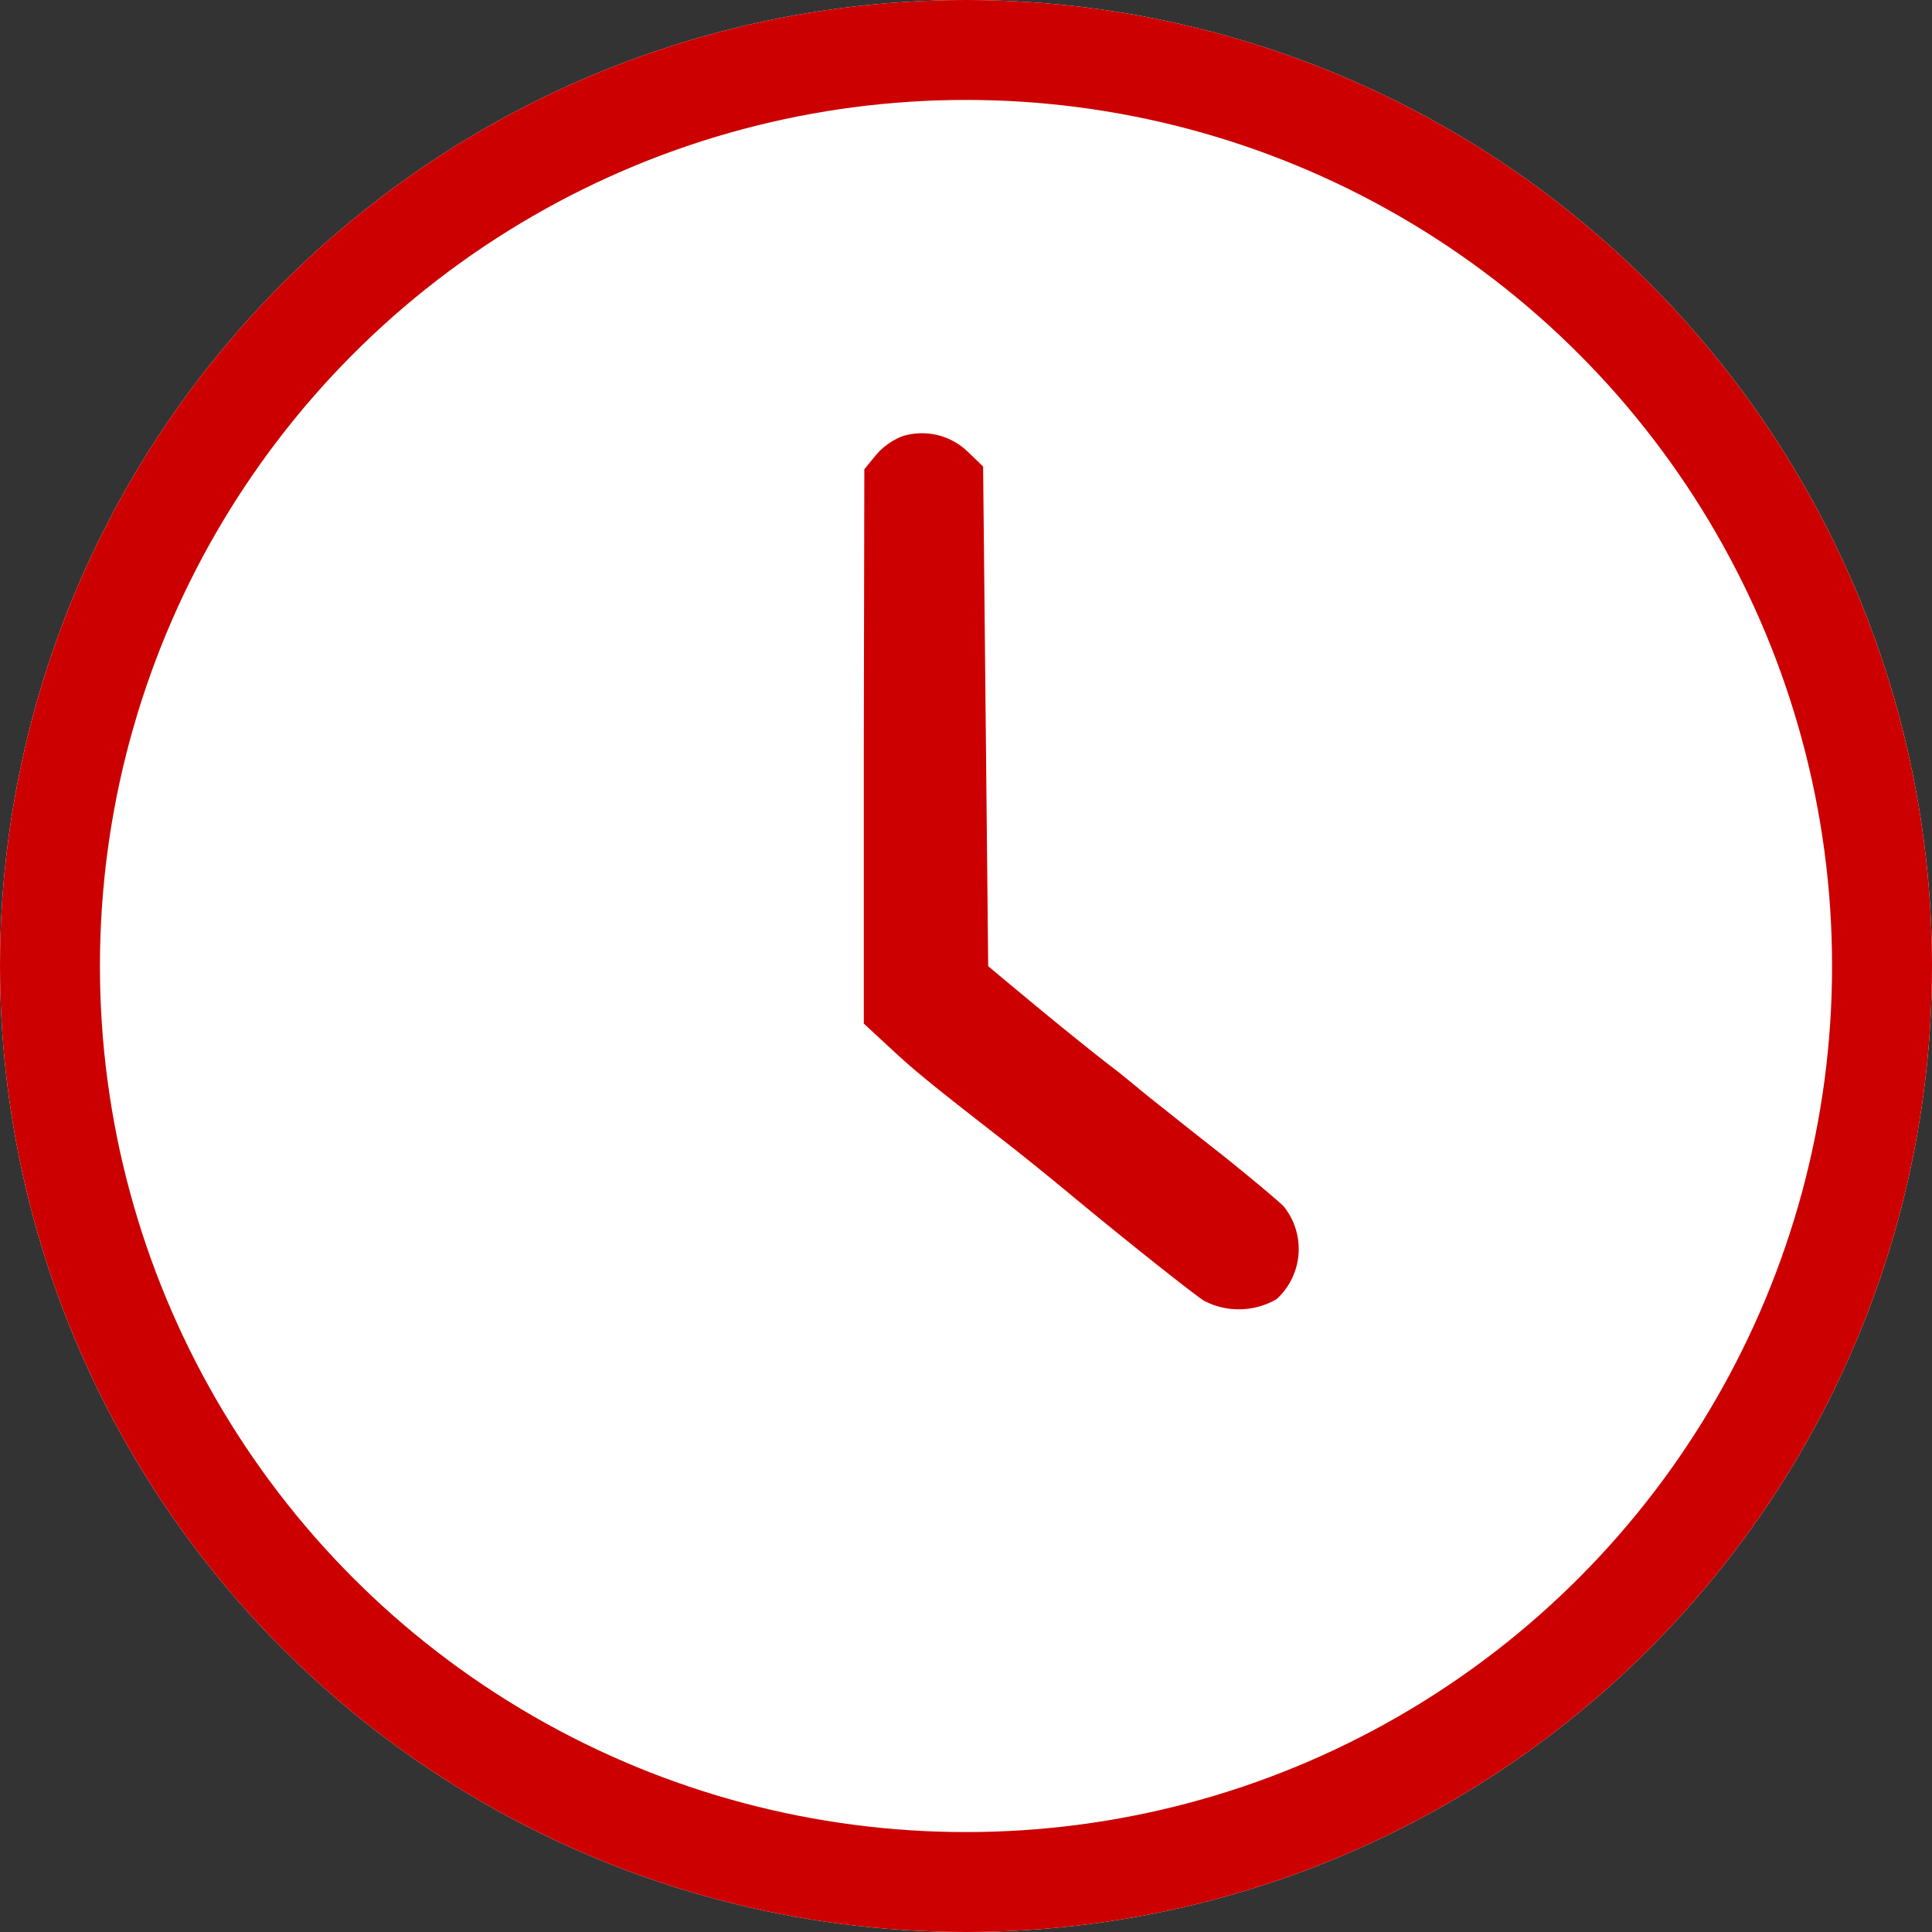 <svg xmlns="http://www.w3.org/2000/svg" width="58" height="58" viewBox="0 0 58 58">
  <rect x="0" y="0" width="58" height="58" fill="#333333" stroke="none"/>
  <g id="Group_6675" data-name="Group 6675" transform="translate(-159 -113)">
    <g id="Ellipse_558" data-name="Ellipse 558" transform="translate(159 113)" fill="#fff" stroke="#c00" stroke-width="3">
      <circle cx="29" cy="29" r="29" stroke="none"/>
      <circle cx="29" cy="29" r="27.5" fill="none"/>
    </g>
    <g id="Processing_Time" transform="translate(112.415 537.5)">
      <path id="Path_3300" data-name="Path 3300" d="M223.158-349.488a2.005,2.005,0,0,0-.792.564l-.35.427L222-340.176v8.321l.808.747c.732.686,1.341,1.173,3.536,2.88.427.335,1.3,1.036,1.92,1.554,1.509,1.25,3.475,2.819,3.947,3.139a2.26,2.26,0,0,0,2.179-.046,2.038,2.038,0,0,0,.213-2.789c-.183-.183-1.021-.884-1.859-1.554-.838-.655-1.829-1.448-2.195-1.737-.366-.3-.884-.732-1.173-.945-.823-.64-1.737-1.387-2.728-2.21l-.914-.762-.076-7.5-.076-7.5-.457-.442A1.982,1.982,0,0,0,223.158-349.488Z" transform="translate(-149.483 -61.916)" fill="#c00"/>
    </g>
  </g>
</svg>
